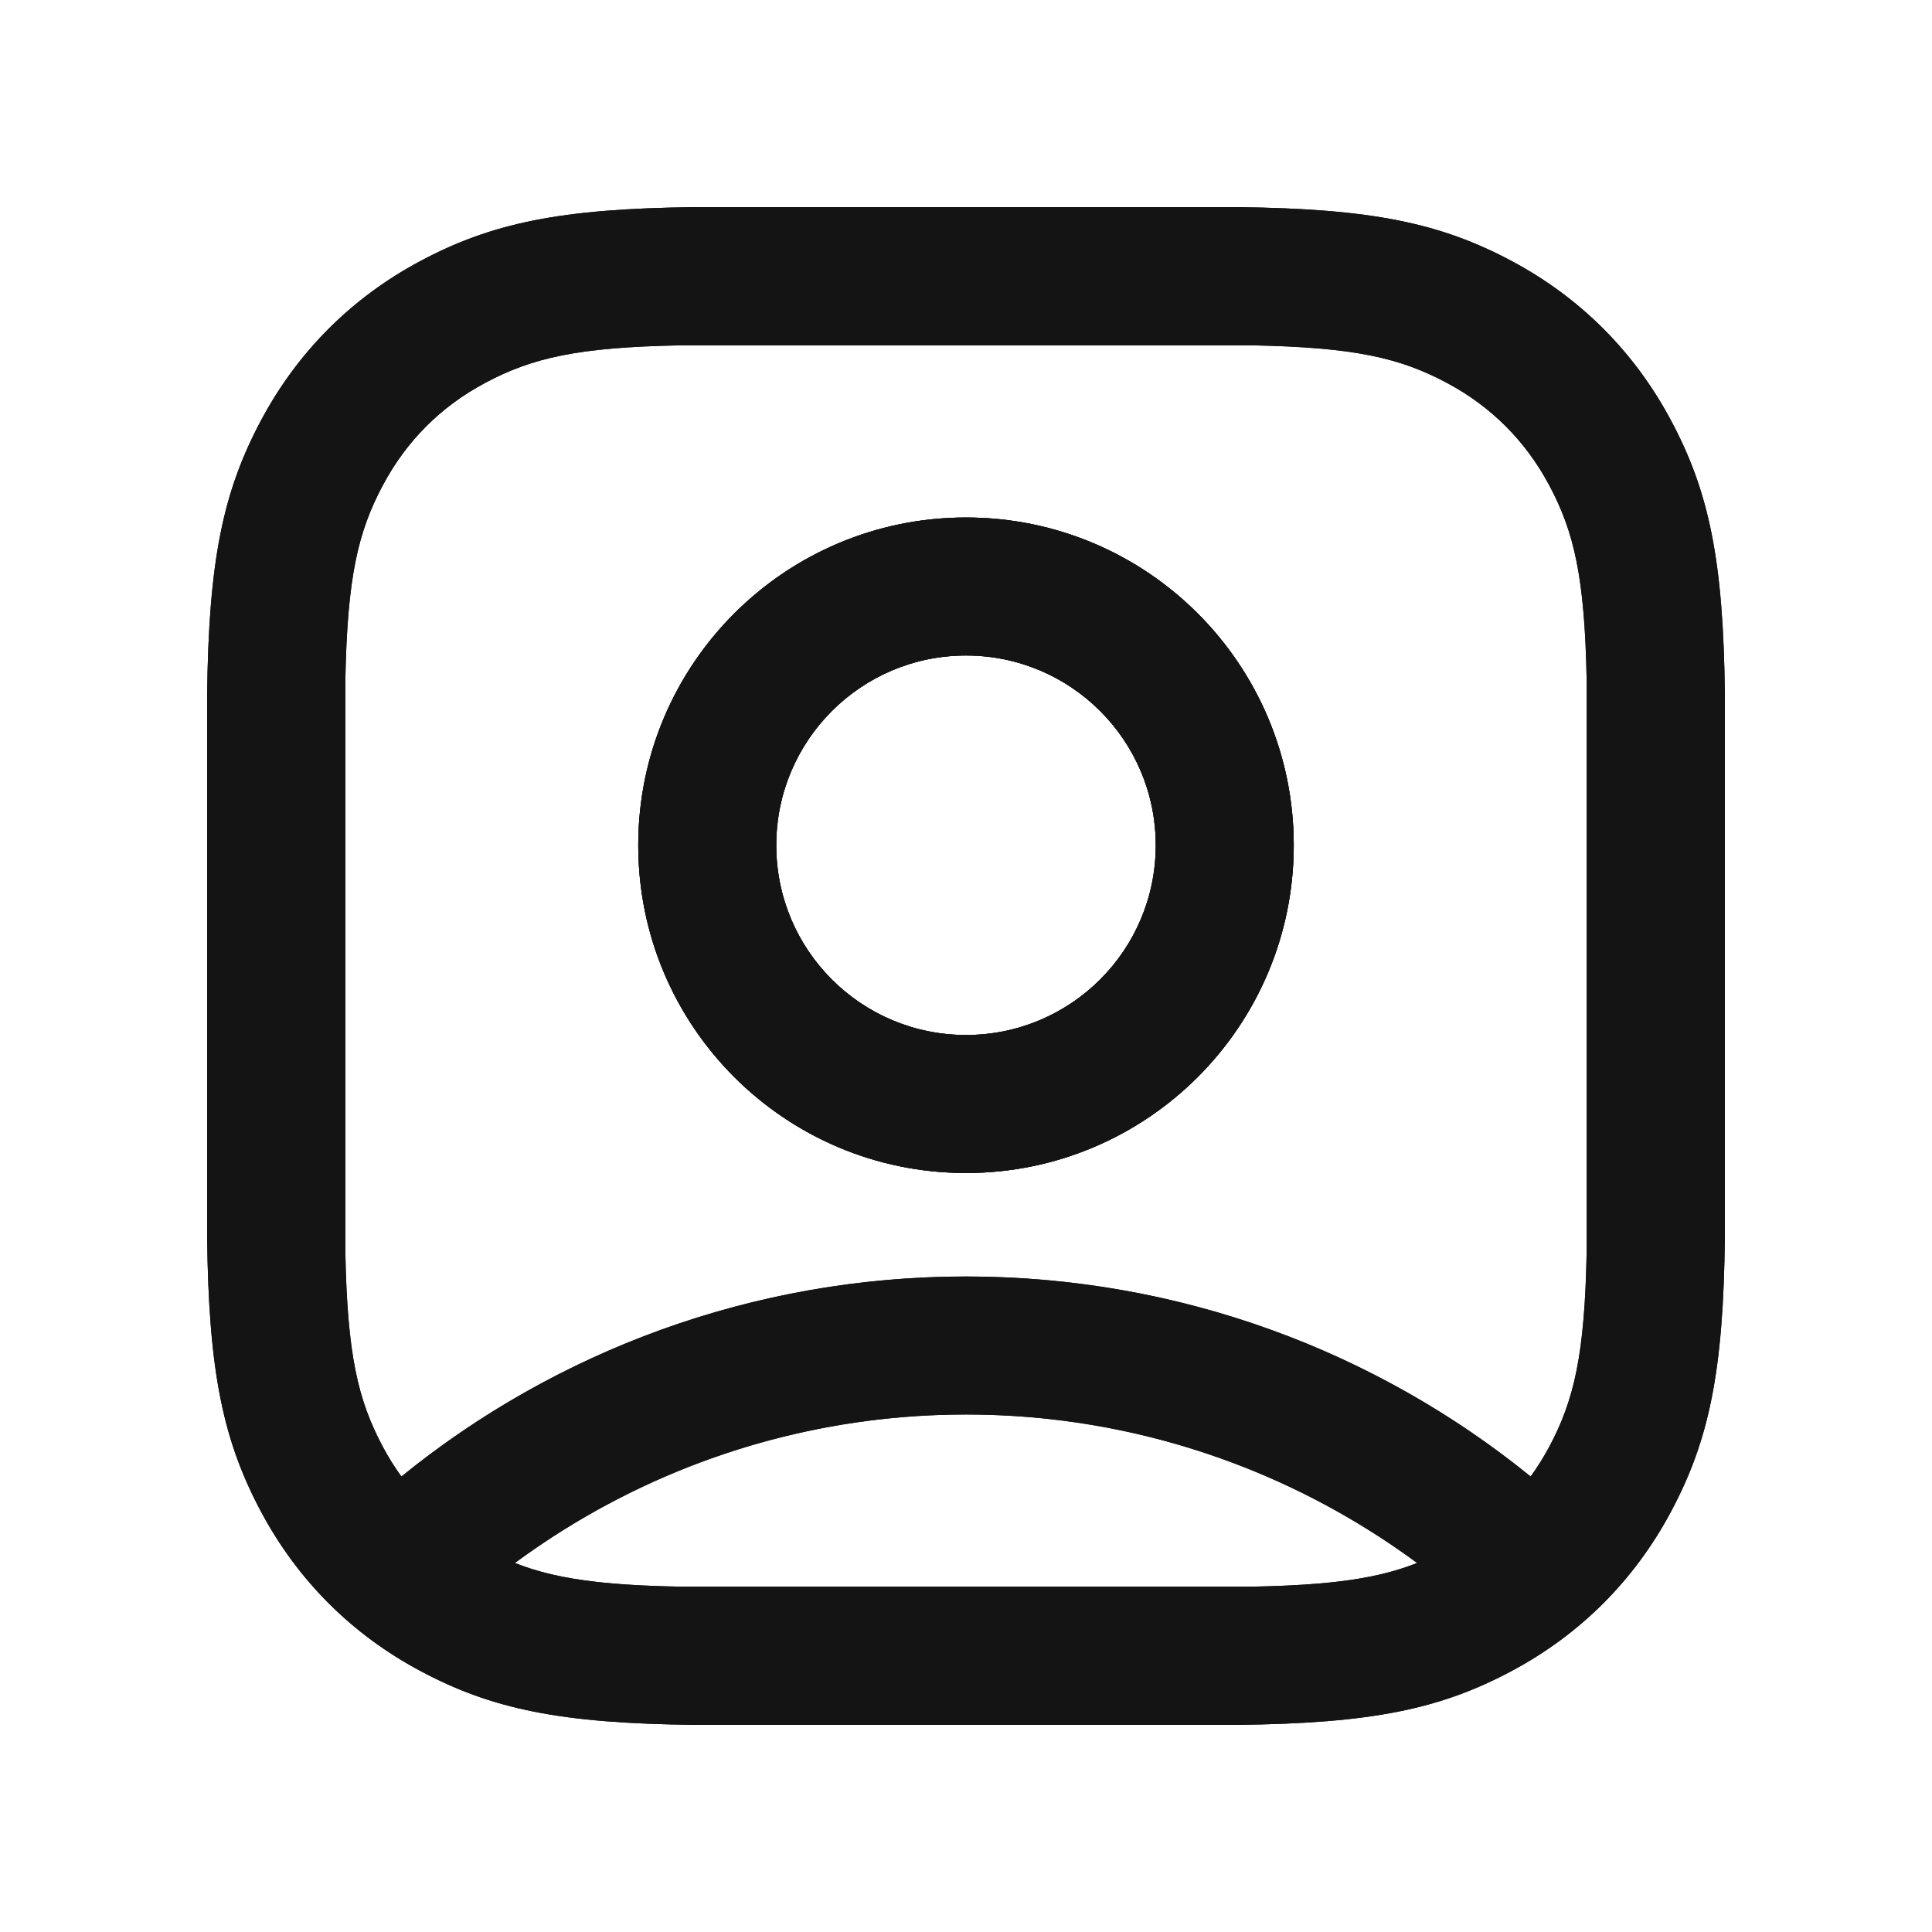 <svg width="28" height="28" viewBox="0 0 28 28" fill="none" xmlns="http://www.w3.org/2000/svg">
<path d="M17.926 3.002C19.884 3.023 20.881 3.234 21.914 3.786C22.903 4.315 23.685 5.097 24.214 6.087C24.767 7.12 24.978 8.116 24.998 10.075V17.926C24.978 19.884 24.767 20.881 24.214 21.914C23.685 22.903 22.903 23.685 21.914 24.214C20.881 24.767 19.884 24.978 17.926 24.998H10.075C8.116 24.978 7.12 24.767 6.087 24.214C5.097 23.685 4.315 22.903 3.786 21.914C3.234 20.881 3.023 19.884 3.002 17.926V10.075C3.023 8.116 3.234 7.12 3.786 6.087C4.315 5.097 5.097 4.315 6.087 3.786C7.12 3.234 8.116 3.023 10.075 3.002H17.926ZM9.853 5.005C8.373 5.033 7.711 5.186 7.03 5.55C6.389 5.892 5.892 6.389 5.55 7.03C5.186 7.711 5.033 8.373 5.005 9.853V18.148C5.033 19.627 5.186 20.29 5.55 20.971C5.892 21.611 6.389 22.108 7.03 22.451C7.711 22.815 8.373 22.967 9.853 22.995H18.148C19.627 22.967 20.29 22.815 20.971 22.451C21.611 22.108 22.108 21.611 22.451 20.971C22.815 20.29 22.967 19.627 22.995 18.148V9.853C22.967 8.373 22.815 7.711 22.451 7.03C22.108 6.389 21.611 5.892 20.971 5.55C20.29 5.186 19.627 5.033 18.148 5.005H9.853Z" fill="#141414"/>
<mask id="mask0_1570_12484" style="mask-type:alpha" maskUnits="userSpaceOnUse" x="5" y="5" width="18" height="18">
<path d="M9.852 5.005C8.373 5.033 7.711 5.185 7.029 5.55C6.389 5.892 5.892 6.389 5.55 7.029C5.185 7.711 5.033 8.373 5.005 9.852V18.148C5.033 19.627 5.185 20.289 5.55 20.971C5.892 21.611 6.389 22.108 7.029 22.45C7.711 22.815 8.373 22.967 9.852 22.995H18.148C19.627 22.967 20.289 22.815 20.971 22.45C21.611 22.108 22.108 21.611 22.45 20.971C22.815 20.289 22.967 19.627 22.995 18.148V9.852C22.967 8.373 22.815 7.711 22.45 7.029C22.108 6.389 21.611 5.892 20.971 5.55C20.289 5.185 19.627 5.033 18.148 5.005H9.852Z" fill="#3F8AE0"/>
</mask>
<g mask="url(#mask0_1570_12484)">
<circle cx="14" cy="31.5" r="12" stroke="#141414" stroke-width="2"/>
<path d="M14 7.5C16.624 7.5 18.75 9.626 18.75 12.25C18.75 14.874 16.624 17 14 17C11.376 17 9.25 14.874 9.25 12.25C9.25 9.626 11.376 7.5 14 7.5ZM14 9.5C12.48 9.5 11.25 10.73 11.25 12.25C11.25 13.77 12.48 15 14 15C15.52 15 16.75 13.77 16.75 12.25C16.75 10.73 15.52 9.5 14 9.5Z" fill="#141414"/>
</g>
<path d="M14 7.5C16.624 7.5 18.75 9.626 18.75 12.25C18.75 14.874 16.624 17 14 17C11.376 17 9.25 14.874 9.25 12.25C9.25 9.626 11.376 7.5 14 7.5ZM14 9.5C12.481 9.5 11.25 10.731 11.25 12.25C11.25 13.77 12.481 15 14 15C15.52 15 16.75 13.77 16.75 12.25C16.75 10.731 15.52 9.5 14 9.5Z" fill="#141414"/>
<path fill-rule="evenodd" clip-rule="evenodd" d="M21.914 3.786C20.881 3.234 19.884 3.023 17.926 3.002H10.075C8.116 3.023 7.12 3.234 6.087 3.786C5.097 4.315 4.315 5.097 3.786 6.087C3.234 7.12 3.023 8.116 3.002 10.075V17.926C3.023 19.884 3.234 20.881 3.786 21.914C4.315 22.903 5.097 23.685 6.087 24.214C7.12 24.767 8.116 24.978 10.075 24.998H17.926C19.884 24.978 20.881 24.767 21.914 24.214C22.903 23.685 23.685 22.903 24.214 21.914C24.767 20.881 24.978 19.884 24.998 17.926V10.075C24.978 8.116 24.767 7.12 24.214 6.087C23.685 5.097 22.903 4.315 21.914 3.786ZM7.03 5.55C7.711 5.186 8.373 5.033 9.853 5.005H18.148C19.627 5.033 20.29 5.186 20.971 5.55C21.611 5.892 22.108 6.389 22.451 7.03C22.815 7.711 22.967 8.373 22.995 9.853V18.148C22.967 19.627 22.815 20.29 22.451 20.971C22.37 21.121 22.281 21.264 22.184 21.398C19.949 19.586 17.102 18.5 14 18.5C10.899 18.5 8.051 19.586 5.817 21.398C5.719 21.264 5.63 21.121 5.55 20.971C5.186 20.29 5.033 19.627 5.005 18.148V9.853C5.033 8.373 5.186 7.711 5.55 7.03C5.892 6.389 6.389 5.892 7.03 5.55ZM14 7.5C16.624 7.5 18.75 9.626 18.75 12.25C18.75 14.874 16.624 17 14 17C11.376 17 9.25 14.874 9.25 12.25C9.25 9.626 11.376 7.5 14 7.5ZM9.853 22.995H18.148C19.317 22.973 19.976 22.873 20.537 22.652C18.71 21.3 16.448 20.5 14 20.5C11.552 20.5 9.291 21.3 7.463 22.652C8.024 22.873 8.683 22.973 9.853 22.995ZM11.25 12.25C11.25 10.731 12.481 9.5 14 9.5C15.52 9.5 16.75 10.731 16.75 12.25C16.75 13.77 15.52 15 14 15C12.481 15 11.25 13.77 11.25 12.25Z" fill="#141414"/>
</svg>
